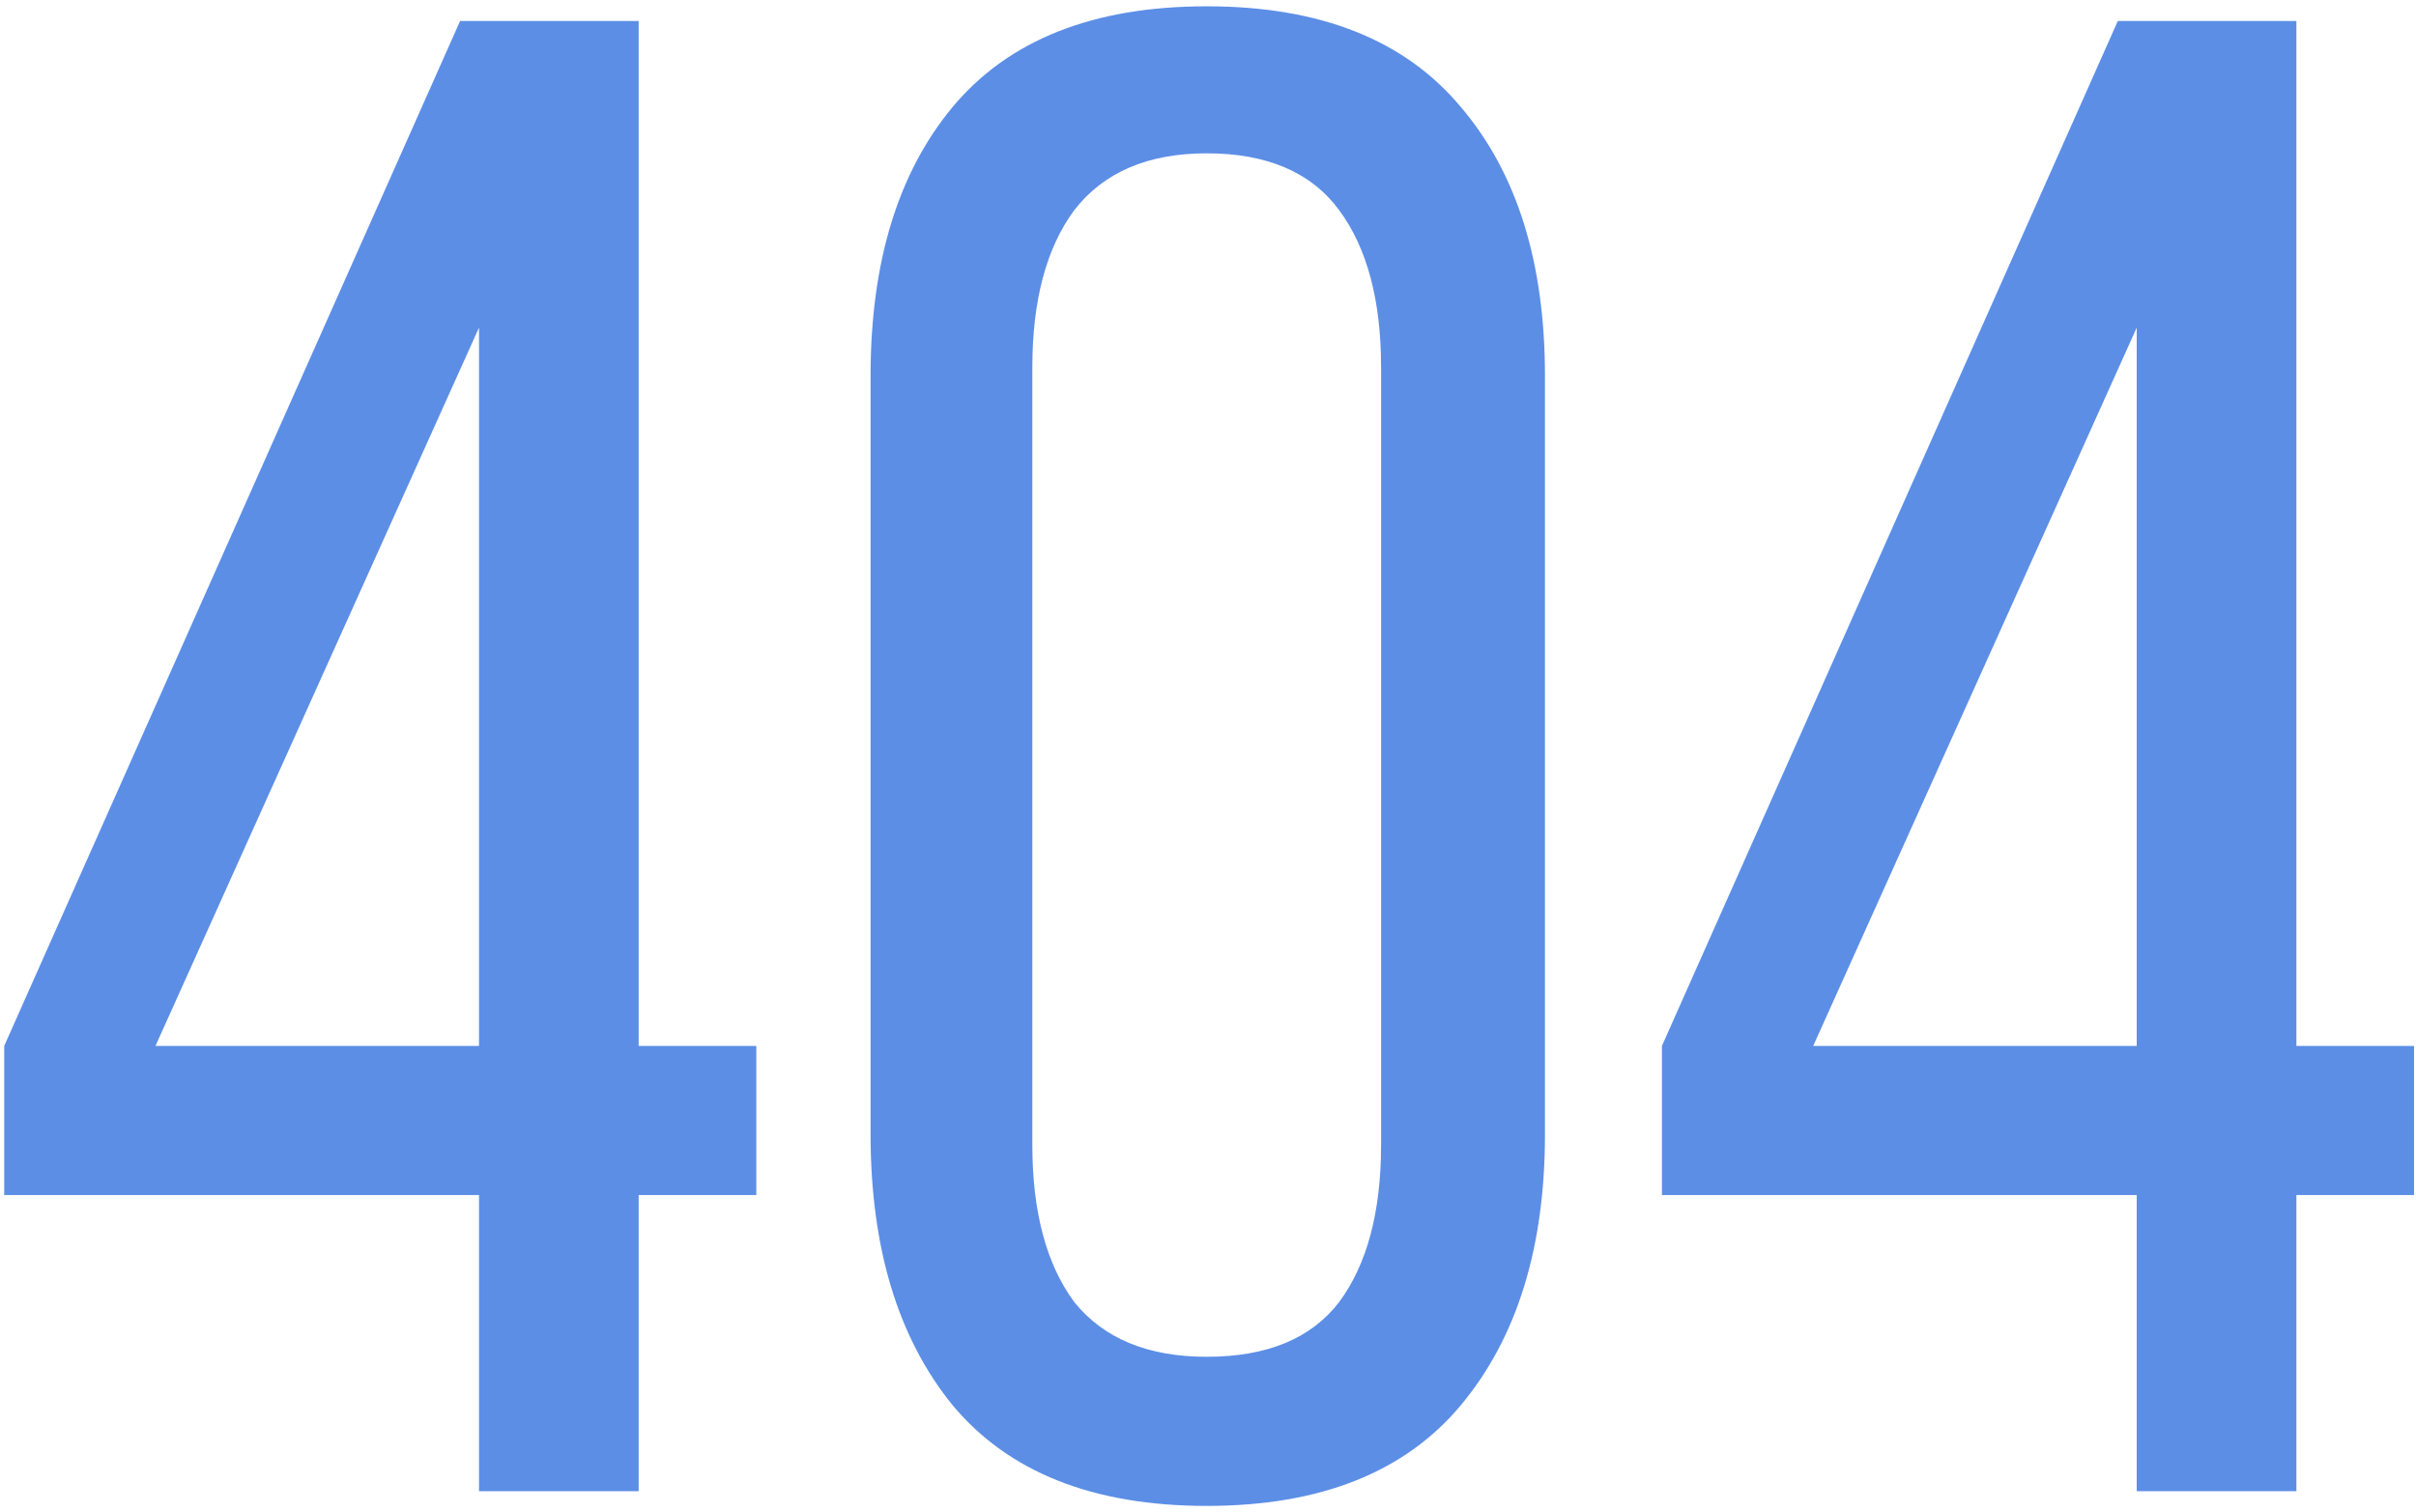<svg width="345" height="216" viewBox="0 0 345 216" fill="none" xmlns="http://www.w3.org/2000/svg">
<path d="M91.2 170.7V213H68.4V170.7H0.6V149.4L65.7 3H91.2V149.4H108V170.7H91.2ZM22.2 149.4H68.4V46.8L22.2 149.4ZM124.317 53.7C124.317 37.5 128.217 24.7 136.017 15.3C144.017 5.7 156.117 0.9 172.317 0.9C188.517 0.9 200.617 5.7 208.617 15.3C216.617 24.7 220.617 37.5 220.617 53.7V162C220.617 178.2 216.617 191.1 208.617 200.7C200.617 210.3 188.517 215.1 172.317 215.1C156.117 215.1 144.017 210.3 136.017 200.7C128.217 191.1 124.317 178.2 124.317 162V53.7ZM147.417 163.5C147.417 173.1 149.417 180.6 153.417 186C157.617 191.2 163.917 193.8 172.317 193.8C180.917 193.8 187.217 191.2 191.217 186C195.217 180.6 197.217 173.1 197.217 163.5V52.5C197.217 42.9 195.217 35.4 191.217 30C187.217 24.6 180.917 21.9 172.317 21.9C163.917 21.9 157.617 24.6 153.417 30C149.417 35.4 147.417 42.9 147.417 52.5V163.5ZM327.919 170.7V213H305.119V170.7H237.319V149.4L302.419 3H327.919V149.4H344.719V170.7H327.919ZM258.919 149.4H305.119V46.8L258.919 149.4Z" fill="#5C8EE6"/>
</svg>
